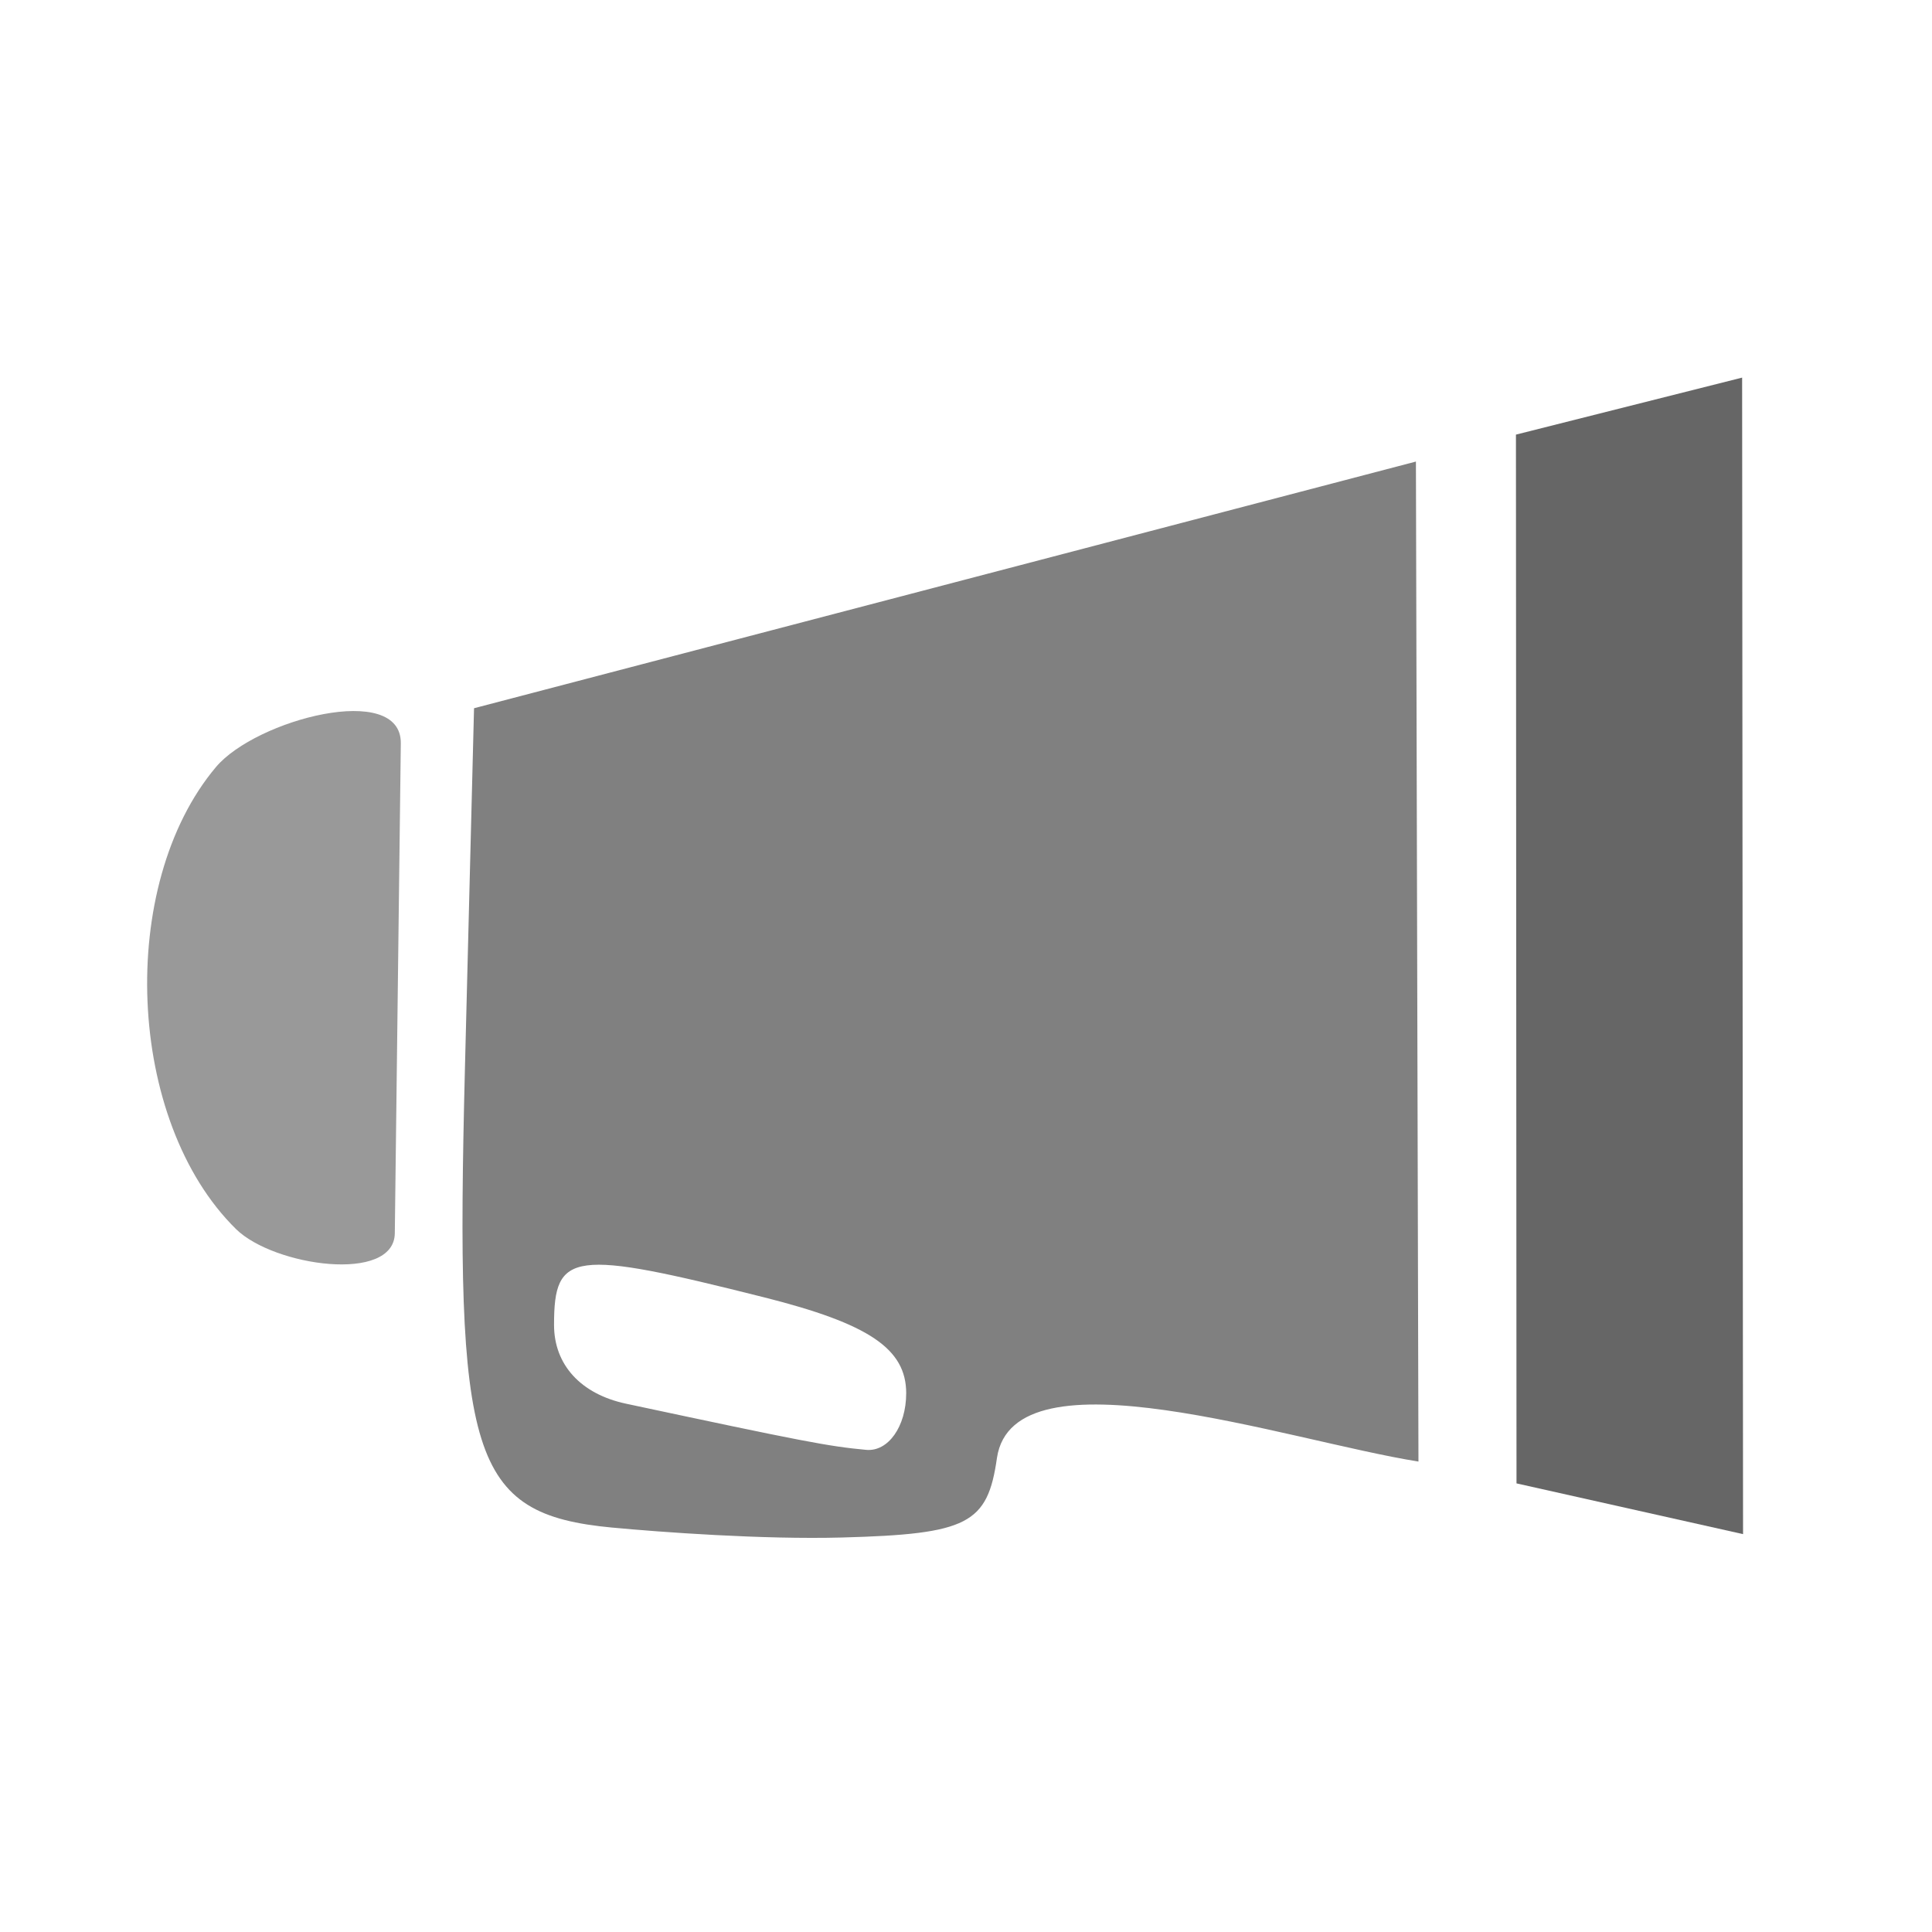 <?xml version="1.0" encoding="UTF-8" standalone="no"?>
<!-- Created with Inkscape (http://www.inkscape.org/) -->

<svg
   width="100mm"
   height="100mm"
   viewBox="0 0 100 100"
   version="1.1"
   id="svg5"
   inkscape:version="1.1 (c68e22c387, 2021-05-23)"
   sodipodi:docname="media-logo.svg"
   xmlns:inkscape="http://www.inkscape.org/namespaces/inkscape"
   xmlns:sodipodi="http://sodipodi.sourceforge.net/DTD/sodipodi-0.dtd"
   xmlns="http://www.w3.org/2000/svg"
   xmlns:svg="http://www.w3.org/2000/svg">
  <sodipodi:namedview
     id="namedview7"
     pagecolor="#ffffff"
     bordercolor="#999999"
     borderopacity="1"
     inkscape:pageshadow="0"
     inkscape:pageopacity="0"
     inkscape:pagecheckerboard="0"
     inkscape:document-units="mm"
     showgrid="false"
     inkscape:zoom="0.61112515"
     inkscape:cx="98.179563"
     inkscape:cy="373.08234"
     inkscape:window-width="1920"
     inkscape:window-height="974"
     inkscape:window-x="-11"
     inkscape:window-y="-11"
     inkscape:window-maximized="1"
     inkscape:current-layer="layer2"
     width="100mm" />
  <defs
     id="defs2">
    <inkscape:path-effect
       effect="spiro"
       id="path-effect5433"
       is_visible="true"
       lpeversion="1" />
    <inkscape:path-effect
       effect="spiro"
       id="path-effect5429"
       is_visible="true"
       lpeversion="1" />
  </defs>
  <g
     inkscape:label="Layer 1"
     inkscape:groupmode="layer"
     id="layer1"
     style="display:inline">
    <rect
       style="fill:#ff7272;fill-opacity:0;stroke-width:0.053;stroke-linecap:square;paint-order:stroke fill markers;stop-color:#000000"
       id="rect858"
       width="25.544"
       height="31.172"
       x="-43.727"
       y="24.678" />
    <path
       style="fill:#808080;fill-opacity:1;stroke-width:1.657"
       d="M 31.699,79.069 C 24.293,78.371 23.558,75.403 24.065,55.295 L 24.536,36.658 73.288,23.89 73.419,75.65 C 66.667,74.577 52.475,69.693 51.603,75.456 c -0.485,3.425 -1.501,3.948 -8.012,4.125 -4.101,0.112 -9.432,-0.281 -11.892,-0.513 z m 15.206,-6.95 c 0,-2.306 -1.916,-3.6 -7.362,-4.971 -9.929,-2.5 -10.866,-2.377 -10.866,1.429 0,2.064 1.384,3.578 3.728,4.078 9.194,1.962 10.475,2.208 12.428,2.389 1.139,0.106 2.071,-1.211 2.071,-2.925 z"
       id="path838"
       sodipodi:nodetypes="sccccccssssscss" />
  </g>
  <g
     inkscape:groupmode="layer"
     id="layer2"
     inkscape:label="Layer 2">
    <path
       d="m 11.179,39.701 c 2.071,-2.459 9.606,-4.439 9.567,-1.224 l -0.311,25.355 c -0.032,2.603 -6.263,1.707 -8.217,-0.213 C 6.526,58.026 6.038,45.804 11.179,39.701 Z"
       style="fill:#999999;fill-opacity:1;stroke-width:0.438"
       id="path5149" />
    <path
       d="m 78.494,76.78 -0.029,-54.284 11.707,-2.951 0.048,59.861 z"
       style="fill:#666666;fill-opacity:1;stroke-width:0.438"
       id="path5265"
       sodipodi:nodetypes="ccccc" />
  </g>
</svg>
